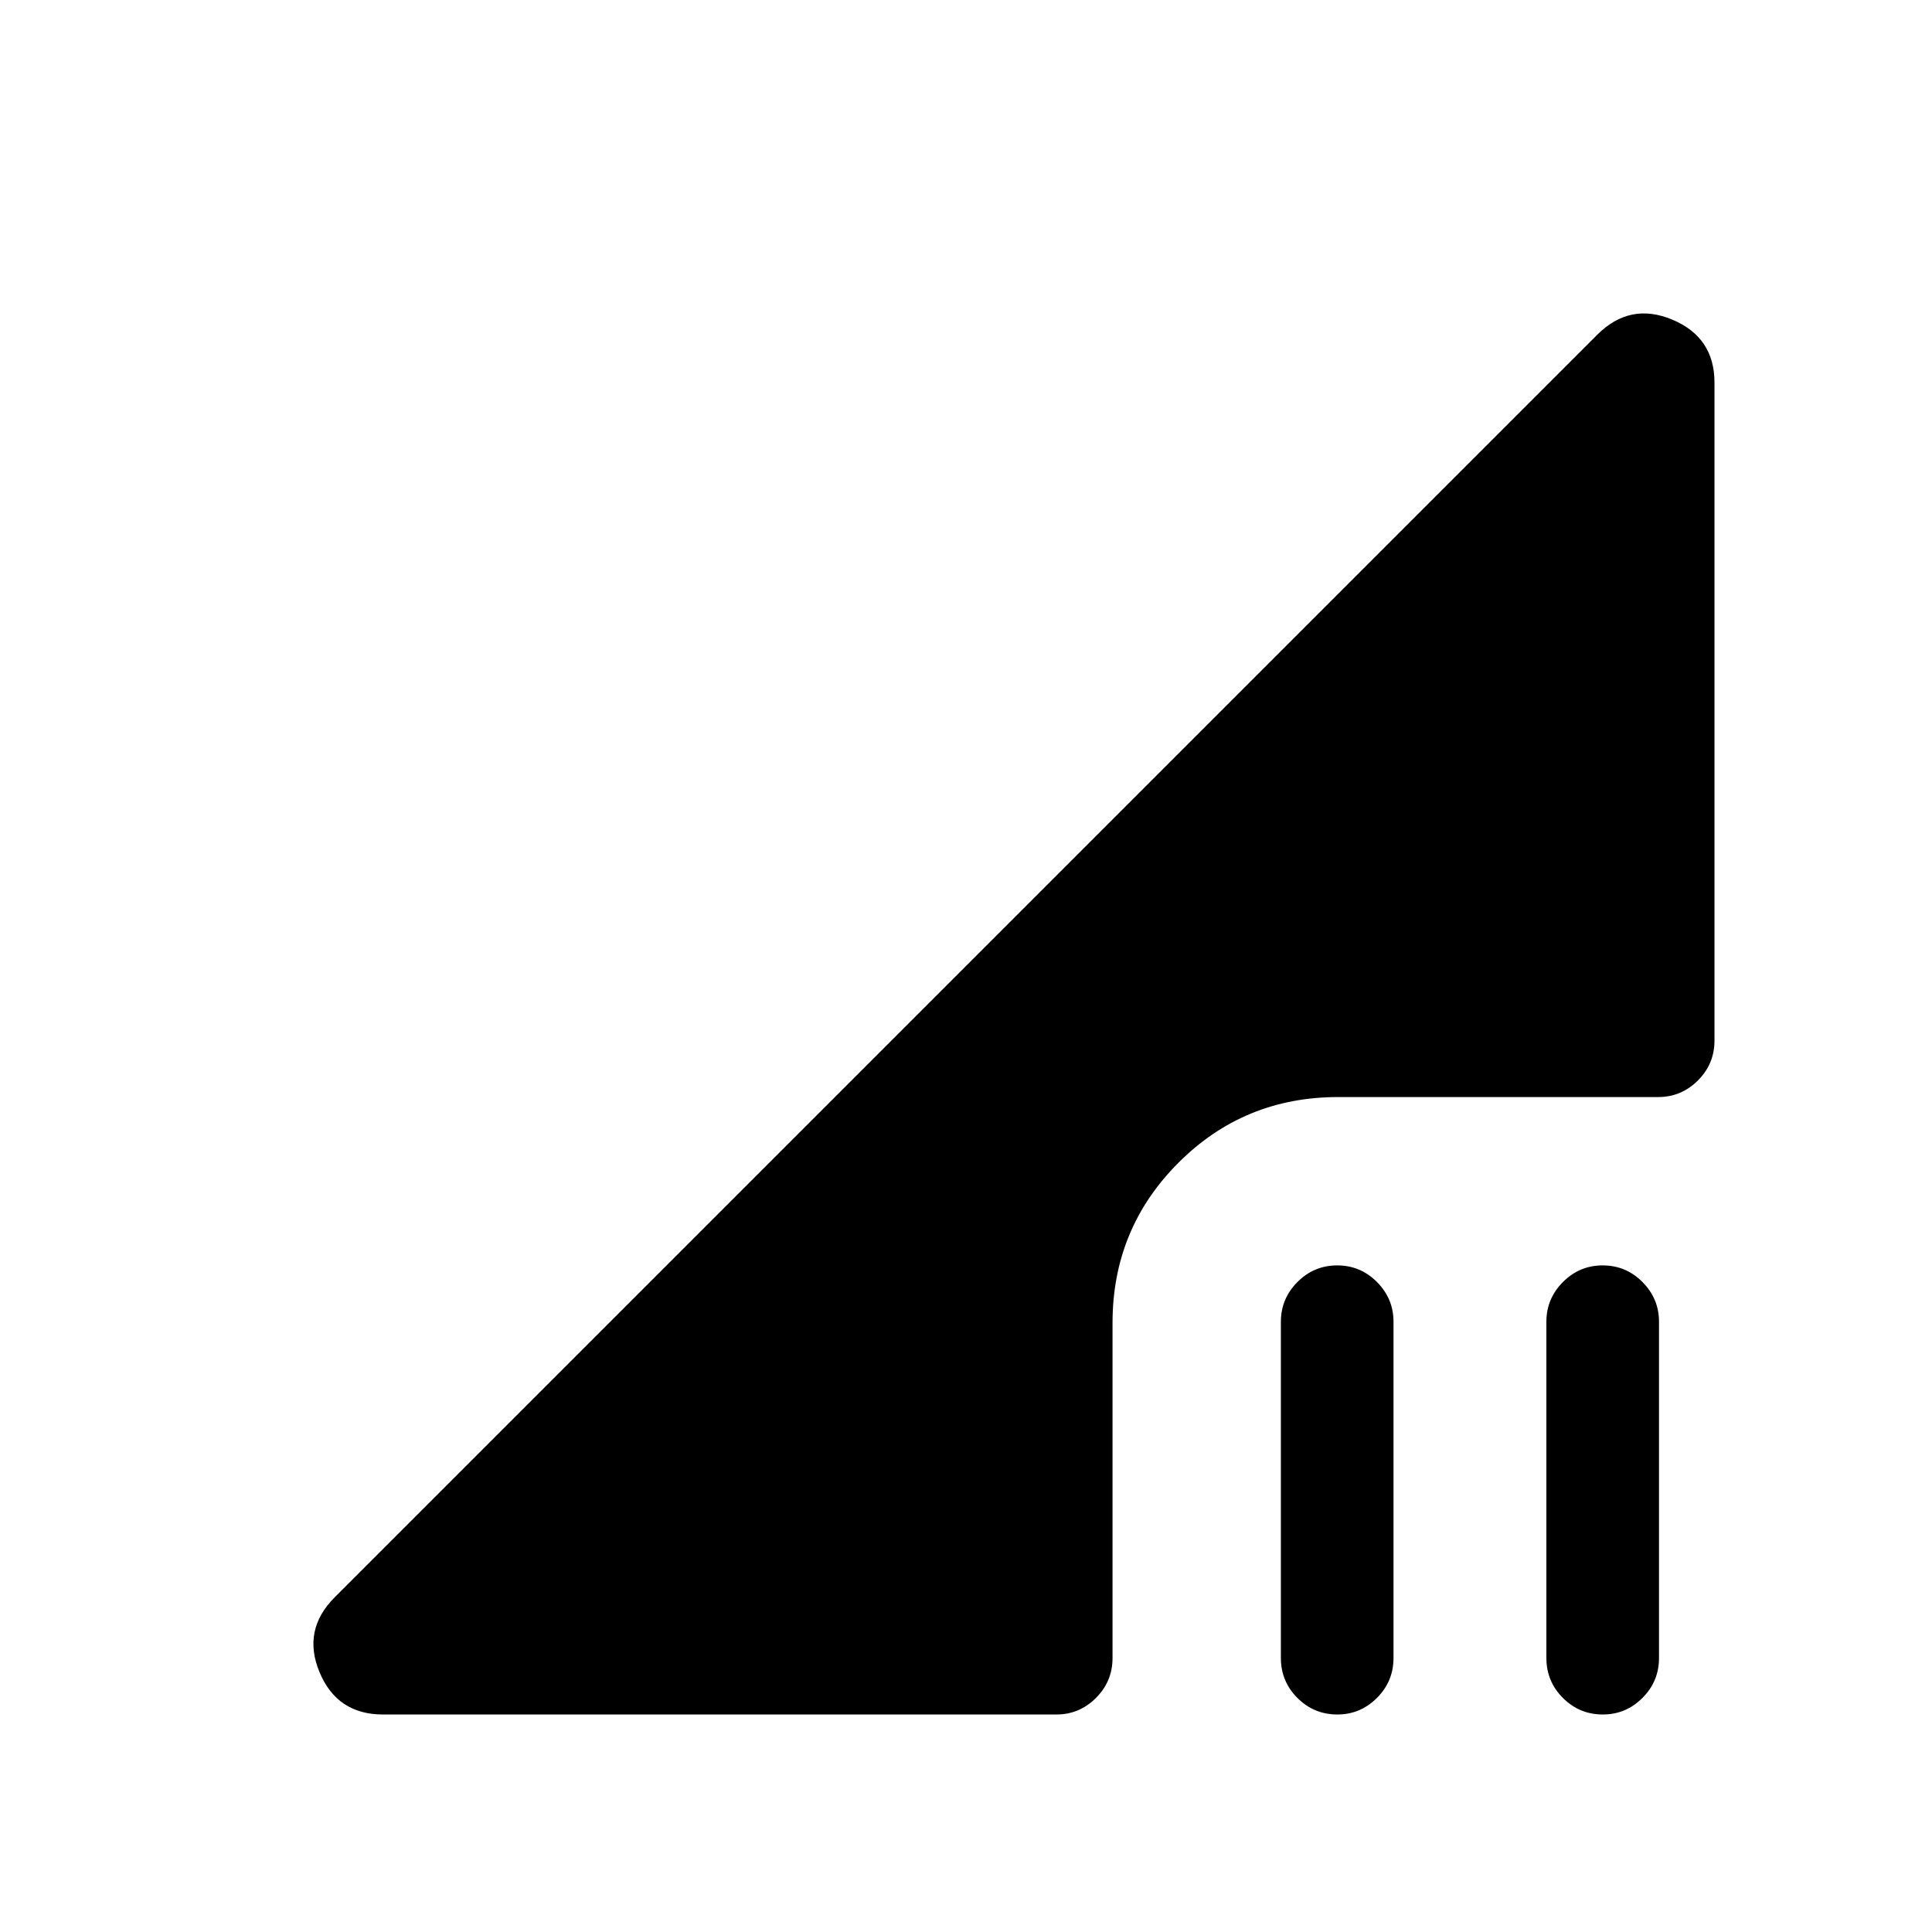 <svg xmlns="http://www.w3.org/2000/svg" height="24" viewBox="0 -960 960 960" width="24"><path d="m166.31-166.31 627.38-627.38q16.27-16.27 37.25-7.49t20.98 31.3v326.92q0 11.63-8.26 19.86-8.26 8.22-19.72 8.22H664.92q-46.82 0-79.46 32.74-32.65 32.74-32.65 79.47v166.52q0 11.63-8.24 19.85-8.23 8.22-19.64 8.22H190.31q-22.77 0-31.52-20.98t7.52-37.25Zm602.08 30.16v-167.1q0-11.45 8.22-19.72 8.23-8.26 19.77-8.26t19.75 8.26q8.22 8.27 8.22 19.72v167.1q0 11.63-8.24 19.85t-19.66 8.22q-11.64 0-19.85-8.22t-8.21-19.85Zm-131.93 0v-167.1q0-11.45 8.23-19.72 8.22-8.26 19.77-8.26 11.54 0 19.75 8.26 8.21 8.27 8.21 19.72v167.1q0 11.63-8.24 19.85-8.23 8.22-19.65 8.22-11.64 0-19.86-8.22-8.21-8.22-8.21-19.85Z"/></svg>